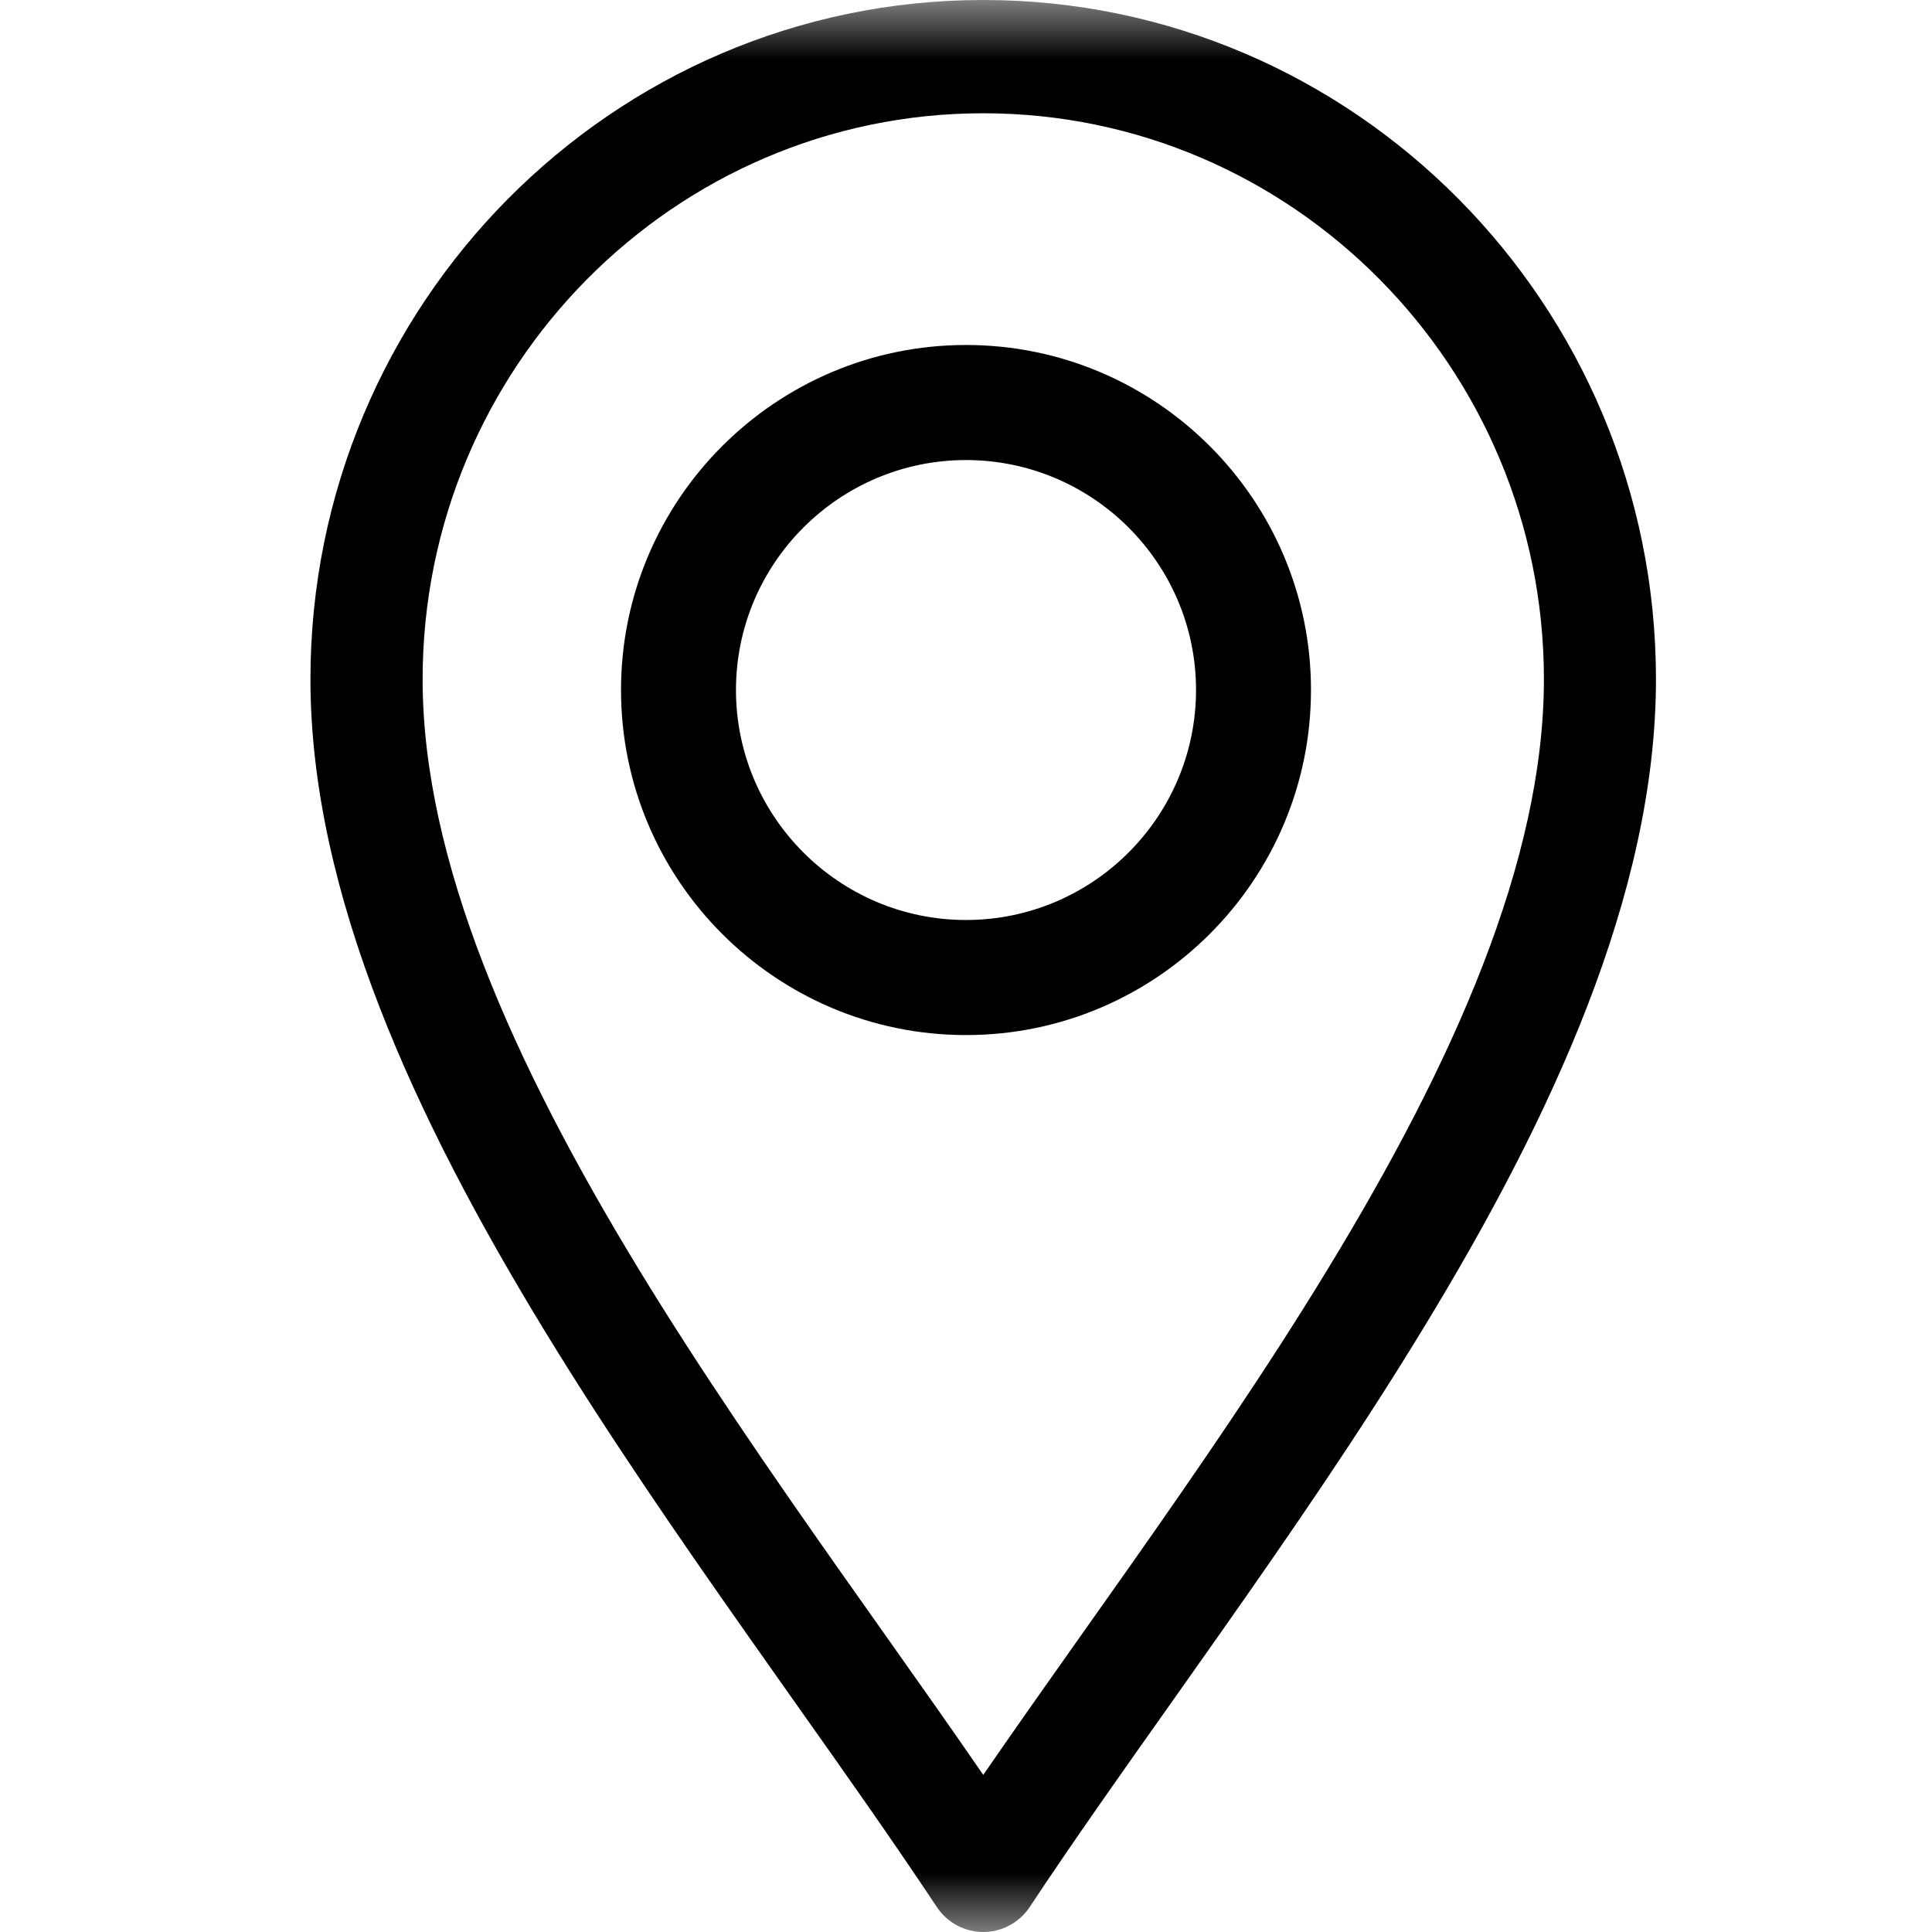 <svg width="16" height="16" viewBox="0 0 16 16" fill="none" xmlns="http://www.w3.org/2000/svg">
<mask id="mask0_311_631" style="mask-type:luminance" maskUnits="userSpaceOnUse" x="0" y="0" width="16" height="16">
<path d="M0 -3.17891e-07H16V16H0V-3.17891e-07Z" fill="white"/>
</mask>
<g mask="url(#mask0_311_631)">
<path fill-rule="evenodd" clip-rule="evenodd" d="M8.143 16C8.298 16 8.443 15.922 8.529 15.791C8.882 15.257 9.286 14.686 9.713 14.083C9.841 13.901 9.971 13.717 10.103 13.53C10.67 12.724 11.258 11.871 11.788 10.999C12.84 9.273 13.714 7.404 13.714 5.625C13.714 2.523 11.215 -3.17891e-07 8.143 -3.17891e-07C5.07 -3.17891e-07 2.571 2.523 2.571 5.625C2.571 7.404 3.446 9.273 4.497 10.999C5.028 11.871 5.616 12.724 6.183 13.53C6.315 13.717 6.445 13.901 6.573 14.083C7 14.686 7.403 15.257 7.757 15.791C7.843 15.922 7.988 16 8.143 16ZM5.288 10.508C4.251 8.805 3.5 7.127 3.5 5.625C3.5 3.041 5.583 0.938 8.143 0.938C10.703 0.938 12.786 3.041 12.786 5.625C12.786 7.127 12.035 8.805 10.997 10.508C10.484 11.352 9.911 12.184 9.346 12.987C9.218 13.169 9.09 13.35 8.963 13.529C8.68 13.929 8.403 14.321 8.143 14.699C7.883 14.321 7.606 13.929 7.323 13.529C7.196 13.35 7.068 13.169 6.94 12.987C6.375 12.184 5.802 11.352 5.288 10.508Z" fill="#000"/>
<path fill-rule="evenodd" clip-rule="evenodd" d="M5.143 5.714C5.143 7.29 6.424 8.572 8 8.572C9.576 8.572 10.857 7.29 10.857 5.714C10.857 4.139 9.576 2.857 8 2.857C6.424 2.857 5.143 4.139 5.143 5.714ZM8 7.619C6.95 7.619 6.095 6.764 6.095 5.714C6.095 4.665 6.95 3.81 8 3.81C9.05 3.81 9.905 4.665 9.905 5.714C9.905 6.764 9.05 7.619 8 7.619Z" fill="#000"/>
</g>
</svg>
